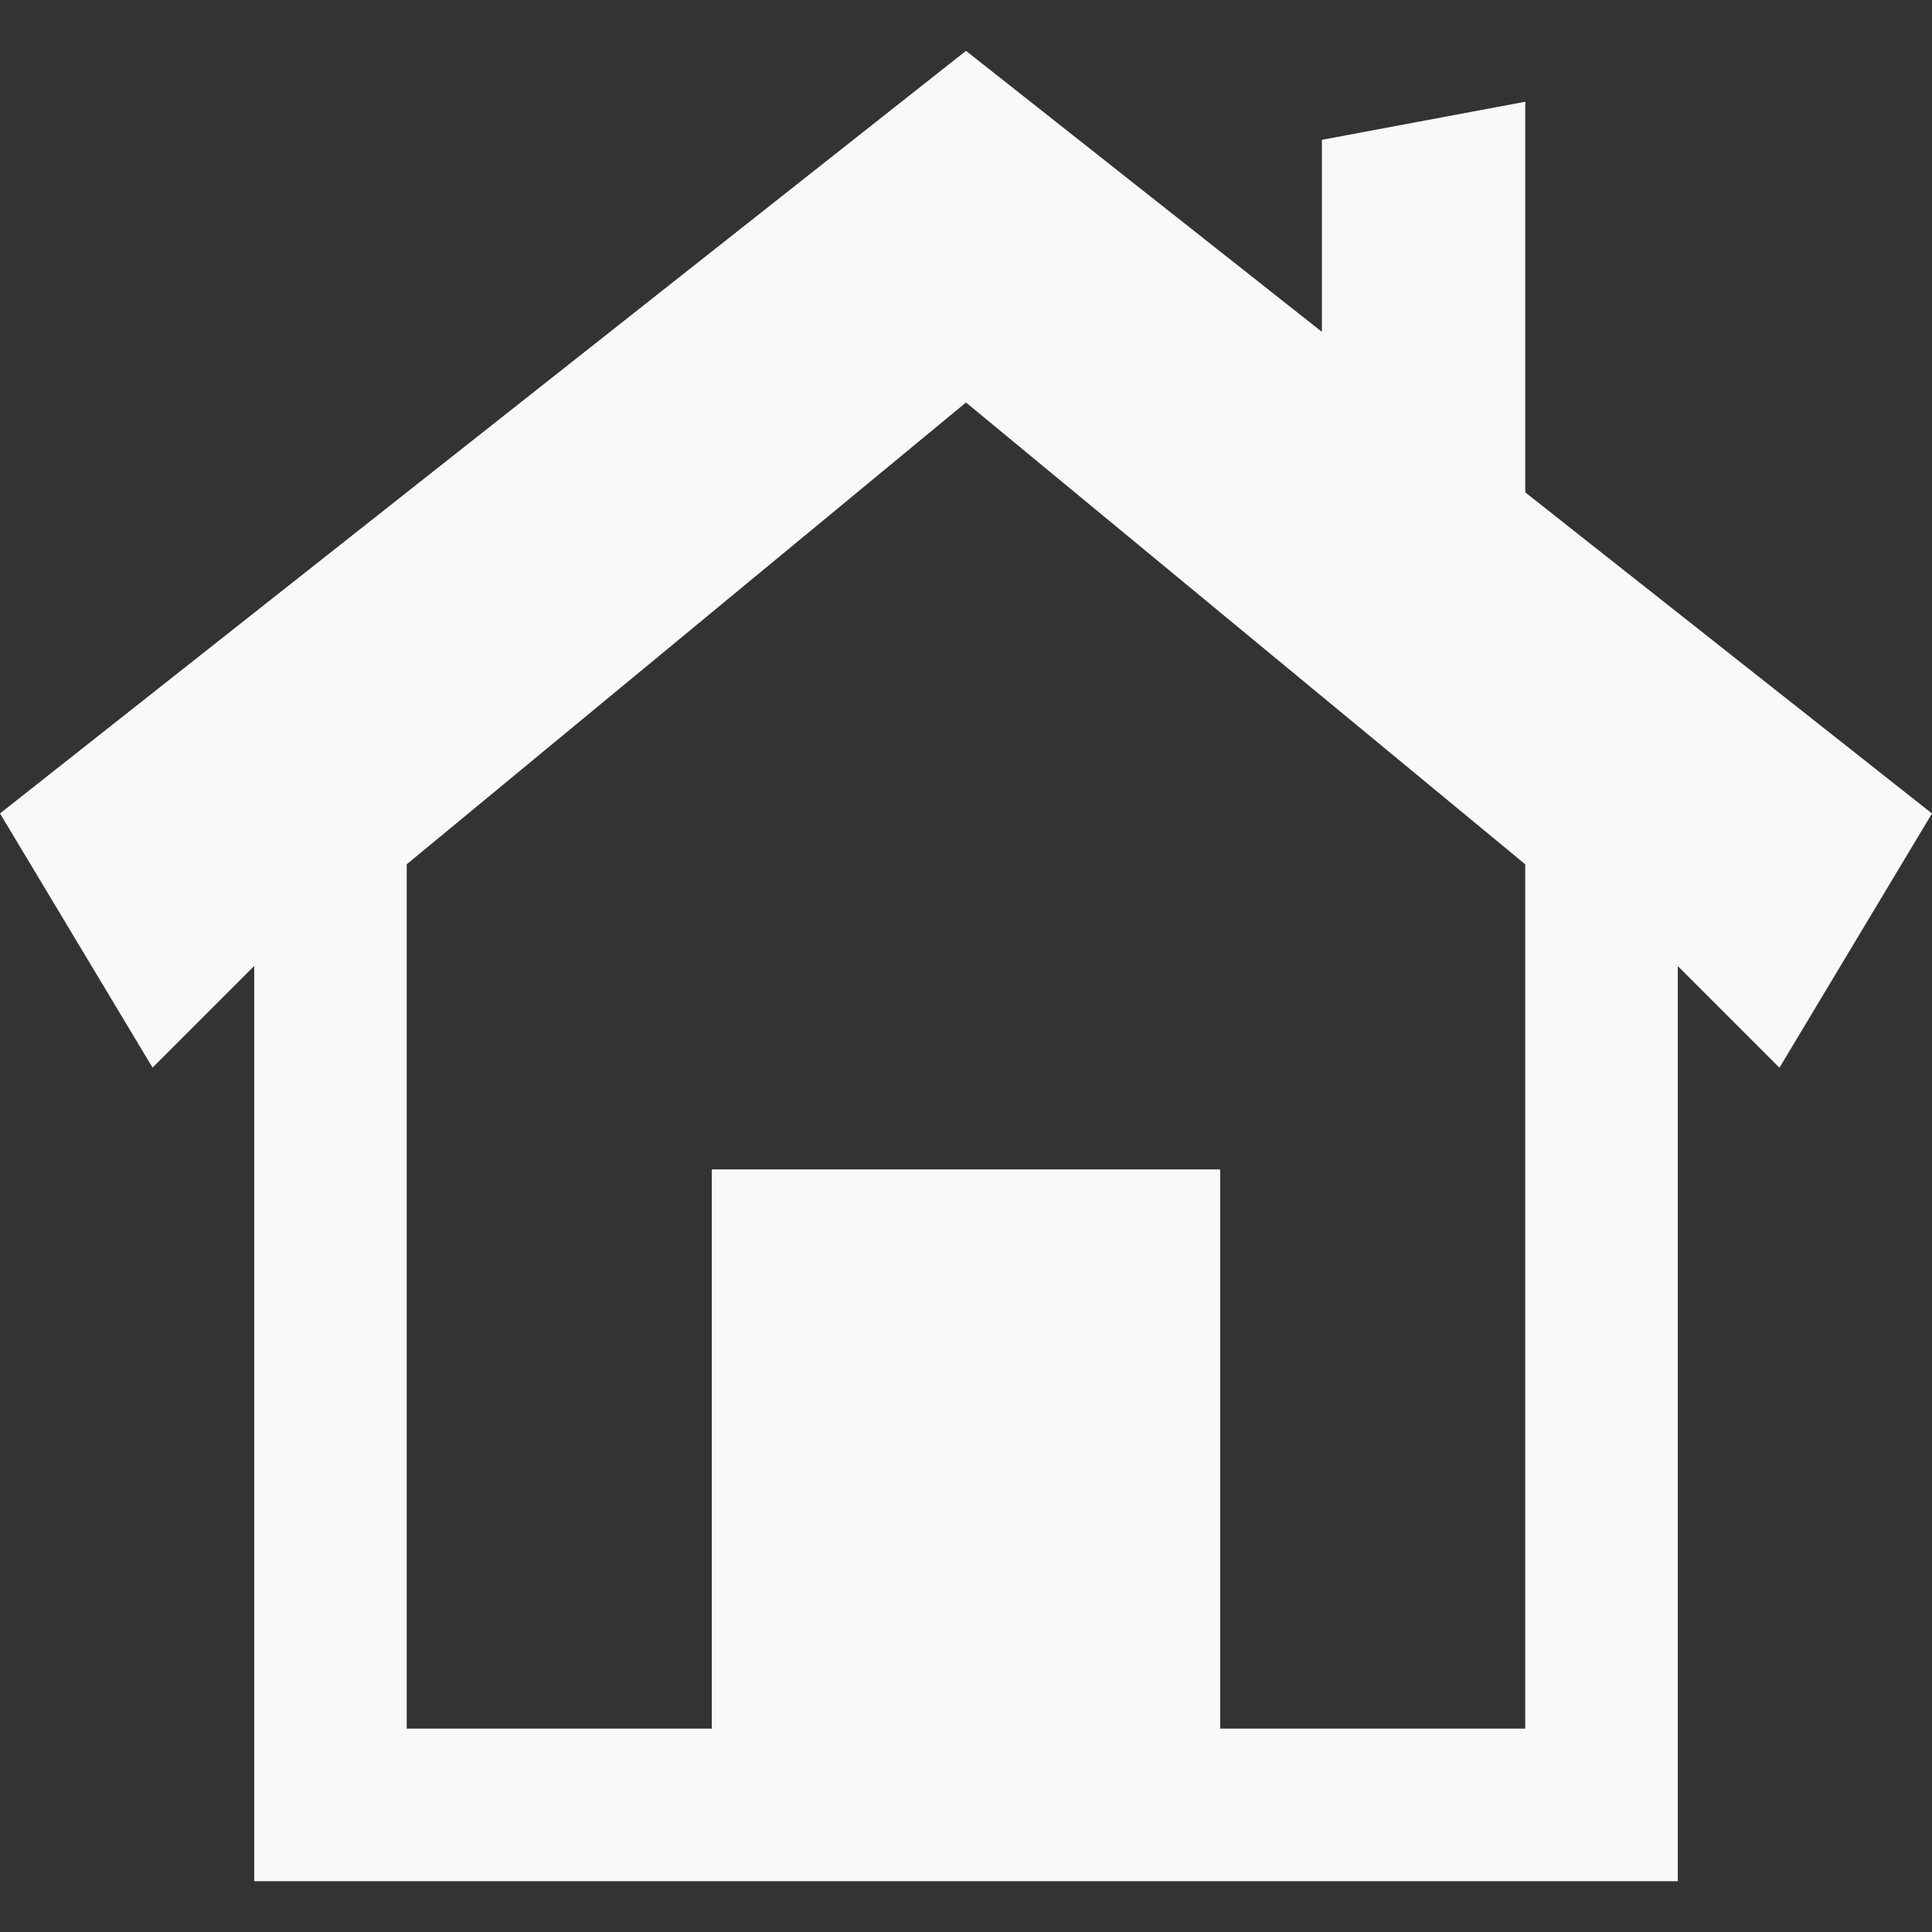 <?xml version="1.0" encoding="UTF-8" standalone="no"?>
<svg
   xmlns:dc="http://purl.org/dc/elements/1.1/"
   xmlns:cc="http://creativecommons.org/ns#"
   xmlns:rdf="http://www.w3.org/1999/02/22-rdf-syntax-ns#"
   xmlns:svg="http://www.w3.org/2000/svg"
   xmlns="http://www.w3.org/2000/svg"
   xmlns:sodipodi="http://sodipodi.sourceforge.net/DTD/sodipodi-0.dtd"
   xmlns:inkscape="http://www.inkscape.org/namespaces/inkscape"
   version="1.1"
   width="48"
   height="48"
   viewBox="0 0 48 48"
   enable-background="new 0 0 76.01 76.01"
   xml:space="preserve"
   id="svg2"
   inkscape:version="0.91 r13725"
   sodipodi:docname="appbar.home.svg"><rect x="0" y="0" width="48" height="48" fill="#333333" stroke="none"/><defs
     id="defs8" /><sodipodi:namedview
     pagecolor="#ffffff"
     bordercolor="#666666"
     borderopacity="1"
     objecttolerance="10"
     gridtolerance="10"
     guidetolerance="10"
     inkscape:pageopacity="0"
     inkscape:pageshadow="2"
     inkscape:window-width="1323"
     inkscape:window-height="711"
     id="namedview6"
     showgrid="false"
     inkscape:zoom="3.1048302"
     inkscape:cx="21.49134"
     inkscape:cy="38.005299"
     inkscape:window-x="43"
     inkscape:window-y="27"
     inkscape:window-maximized="1"
     inkscape:current-layer="svg2" /><path
     d="m 6.316,46.736 0,-22.737 -2.526,2.526 L 1.23971e-7,20.21 24,1.263 l 8.842,6.981 0,-4.77 5.053,-0.947 0,9.706 10.105,7.978 -3.79,6.316 -2.526,-2.526 0,22.737 -35.368,0 z M 24,10 10.105,21.473 l 0,21.474 7.579,0 0,-13.894 12.631,0 0,13.894 7.579,0 0,-21.474 L 24,10 Z"
     id="path4"
     inkscape:connector-curvature="0"
     style="fill:#f9f9f9;fill-opacity:1;stroke-width:0.2;stroke-linejoin:round" /></svg>